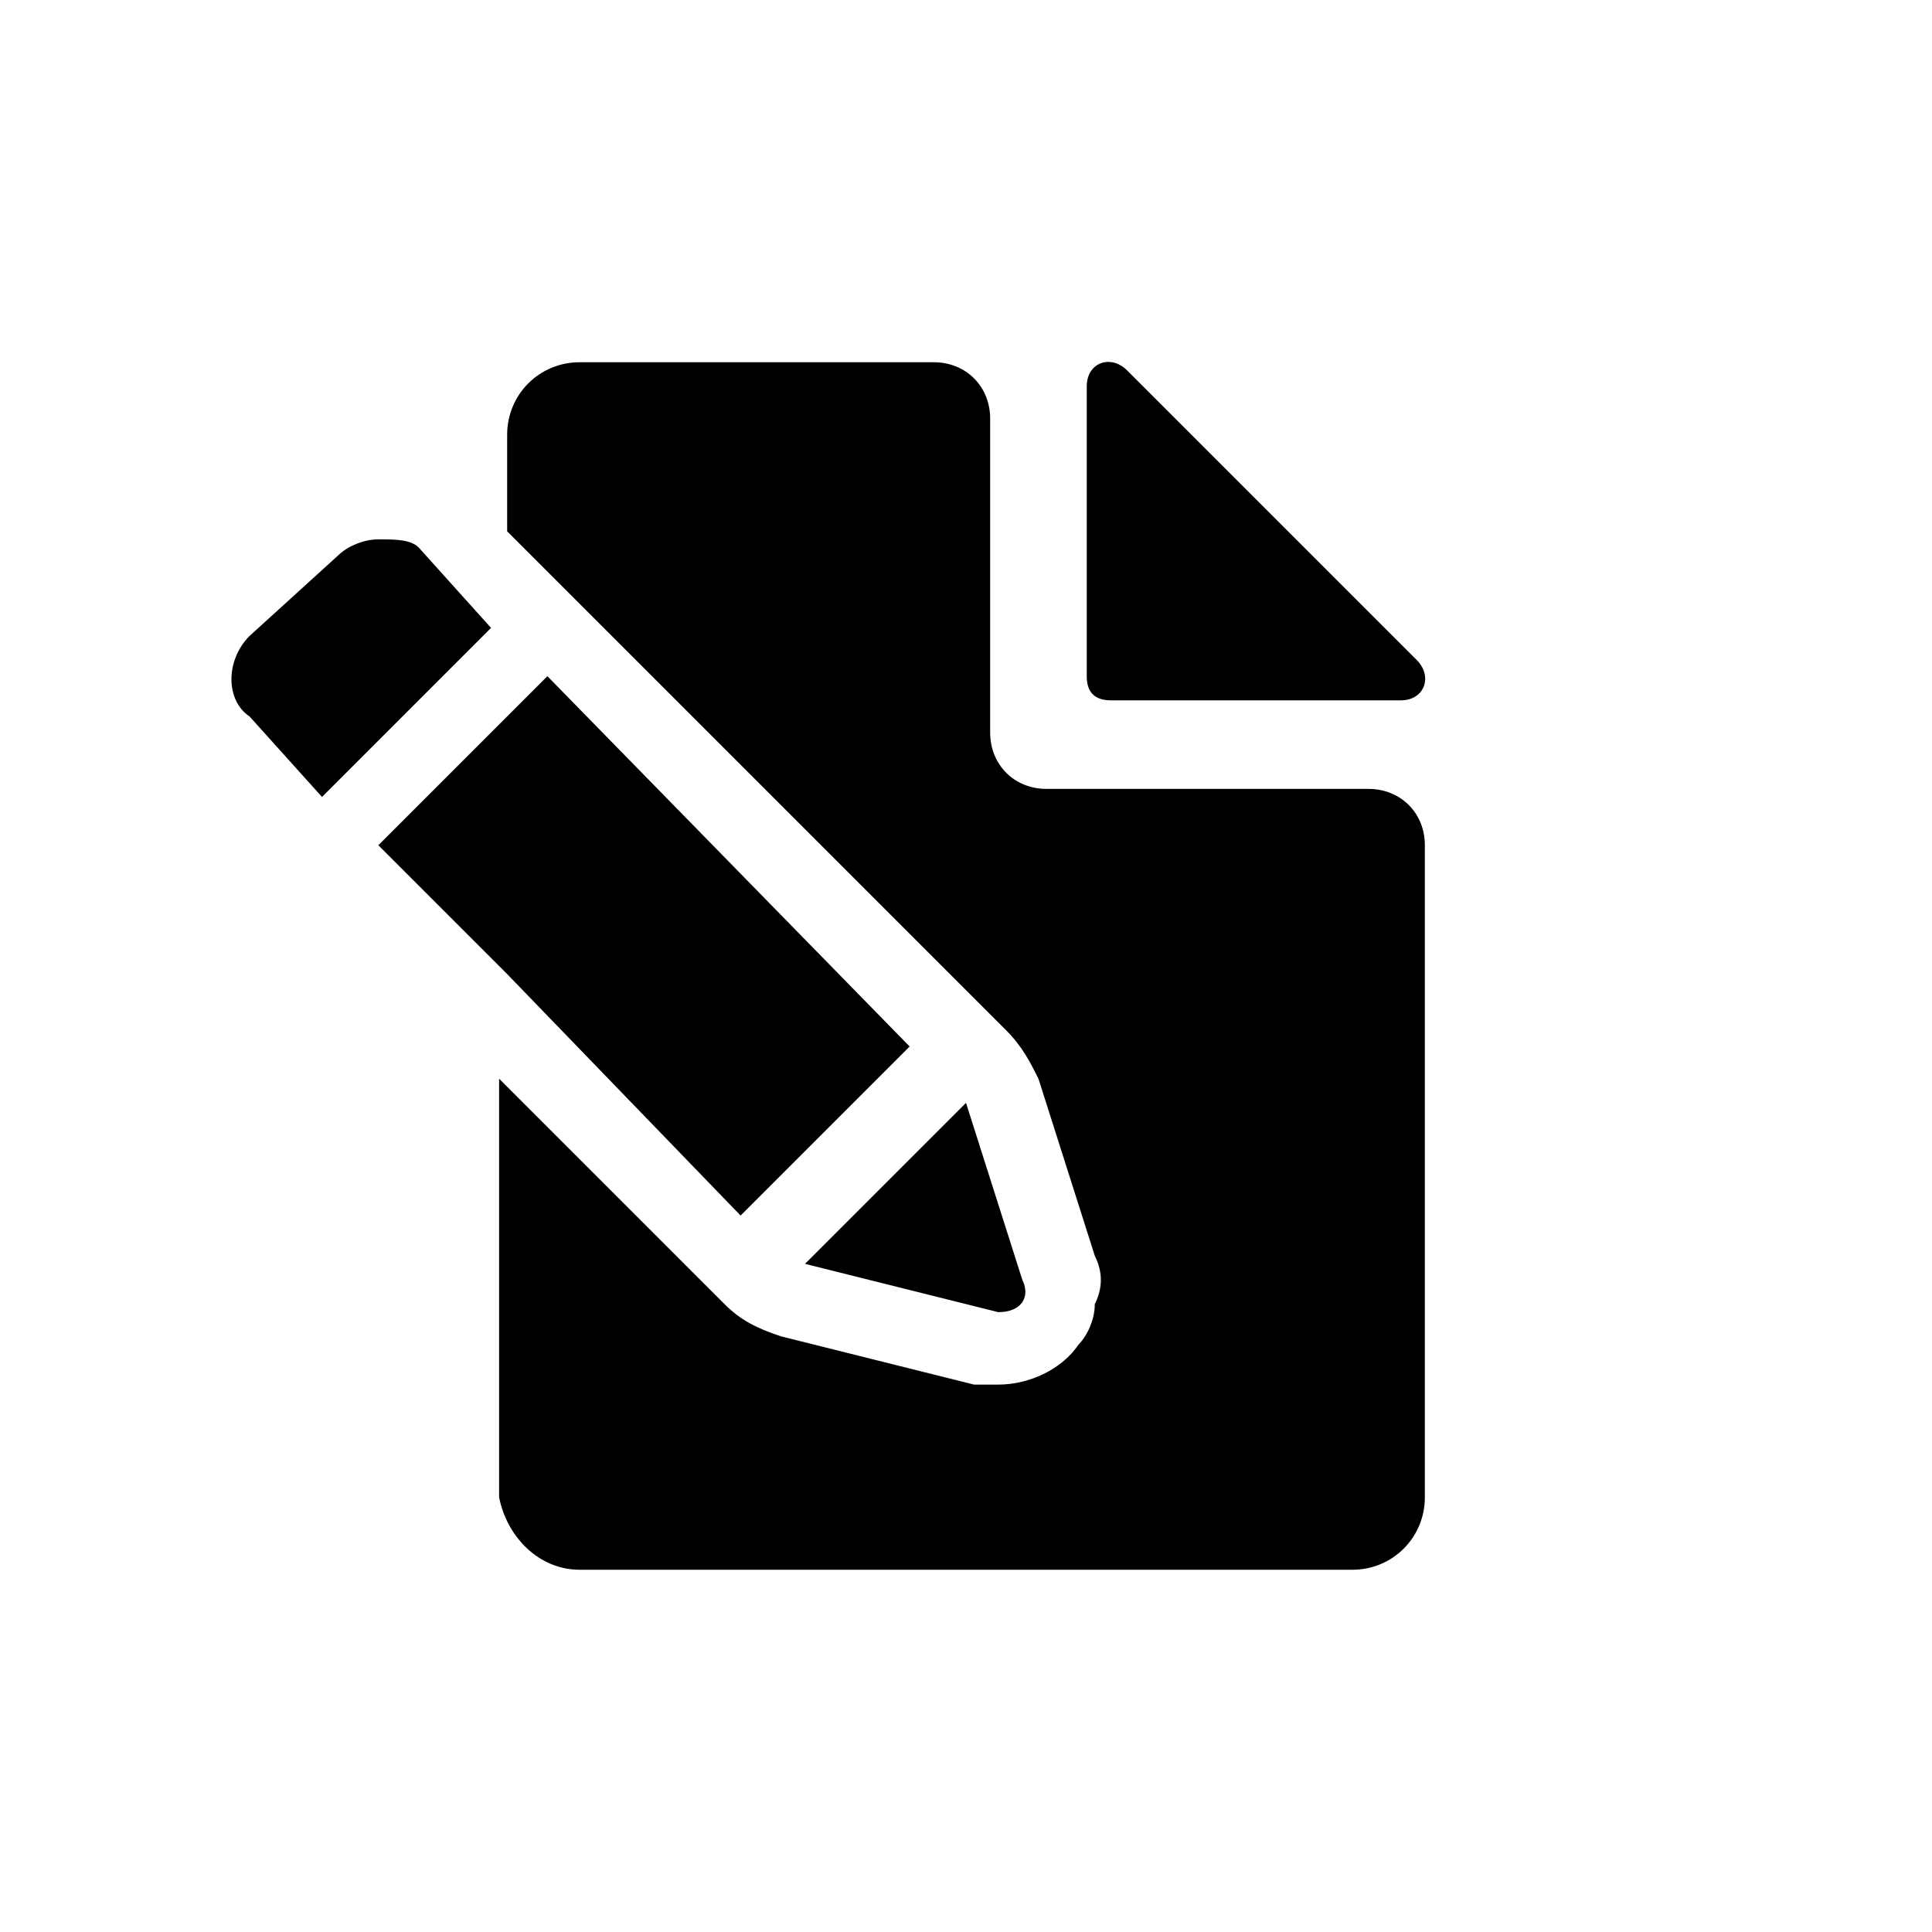 <?xml version="1.0" encoding="utf-8"?>
<!-- Generator: Adobe Illustrator 19.0.0, SVG Export Plug-In . SVG Version: 6.00 Build 0)  -->
<svg version="1.1" id="Livello_1" xmlns="http://www.w3.org/2000/svg" xmlns:xlink="http://www.w3.org/1999/xlink" x="0px" y="0px"
	 viewBox="0 0 24 24" style="enable-background:new 0 0 24 24;" xml:space="preserve">
<style type="text/css">
	.st0{fill:#010002;}
</style>
<g>
	<g>
		<g>
			<path d="M-67.8,16.5h-0.8c-0.2,0-0.4-0.2-0.4-0.4v-1.3c0-1.8-0.5-3.4-1.3-4.9l-4.5,1.7c0,0-0.1,0-0.1,0c-0.1,0-0.2,0-0.3-0.1
				c-0.1-0.1-0.1-0.2-0.1-0.4l1.5-4.7c-0.5-0.3-1-0.5-1.5-0.7V5.6c0-0.6-0.5-1.1-1.1-1.1H-78v5.2c0,0.2-0.2,0.4-0.4,0.4
				c-0.2,0-0.4-0.2-0.4-0.4V4.5h-1.5c-0.6,0-1.1,0.5-1.1,1.1v0.1c-0.6,0.2-1.1,0.4-1.6,0.7l1.6,4.7c0,0.1,0,0.3-0.1,0.4
				c-0.1,0.1-0.2,0.1-0.3,0.1c0,0-0.1,0-0.1,0l-4.7-1.6c-0.8,1.4-1.2,2.9-1.2,4.6v1.5c0,0.2-0.2,0.4-0.4,0.4h-0.8
				c-0.2,0-0.4,0.2-0.4,0.4v2.3c0,0.2,0.2,0.4,0.4,0.4h21c0.2,0,0.4-0.2,0.4-0.4v-2.3C-67.5,16.7-67.6,16.5-67.8,16.5z M-72,17.2
				h-12.7c-0.2,0-0.4-0.2-0.4-0.4s0.2-0.4,0.4-0.4H-72c0.2,0,0.4,0.2,0.4,0.4S-71.8,17.2-72,17.2z"/>
			<path id="XMLID_2_" d="M-83.6,6.9c-1,0.7-1.8,1.5-2.5,2.5l3.8,1.3L-83.6,6.9z"/>
			<path id="XMLID_1_" d="M-70.7,9.3c-0.7-1-1.5-1.8-2.5-2.4l-1.2,3.8L-70.7,9.3z"/>
		</g>
	</g>
</g>
<g id="XMLID_128_">
	<circle id="XMLID_129_" cx="-43.3" cy="5.8" r="1.3"/>
	<path id="XMLID_130_" d="M-43.5,11.1c-0.4-0.3-1.8-1.2-1.8-1.2s0.6-1.6,0.6-2.5c0-0.9-0.9-1.2-1.4-1.2c-2.3,0-3.3,1.1-3.3,1.1
		L-51.3,6c0,0,0.1-0.2,0-0.5c-0.1-0.3-0.3-0.4-0.3-0.4s-0.4,0.6-0.4,0.6l-0.7-0.3l0.5,0.6l-0.4,0.6c0,0,0.2,0.1,0.4,0.1
		c0.2,0,0.6-0.3,0.6-0.3l4,2.9l0.9-0.4c0,0-0.1,0.9,0,1.3c0.1,0.4,0.9,0.8,2.5,1.5C-43,12.2-42.8,11.7-43.5,11.1z"/>
	<path id="XMLID_131_" d="M-44.2,18.4l-4.2-2.4c0.4-0.4,1.2-1.4,2-2.3c1.1-1.3,0.1-2.2-0.4-2.6c-0.4-0.3-3.7-2.6-3.7-2.6
		c-0.9,1.2,0,2.4,0.5,2.8c0.5,0.4,1.2,0.7,1.5,1c0.4,0.3,0.5,0.6,0.2,1c-0.2,0.3-1.1,1.4-1.5,1.9l-5-2.9c-0.3-0.2-0.7-0.1-0.8,0.2
		c-0.2,0.3-0.1,0.7,0.2,0.8l10.6,6.1c0.3,0.2,0.7,0.1,0.8-0.2C-43.8,18.9-43.9,18.5-44.2,18.4z"/>
</g>
<g id="XMLID_153_">
	<path id="XMLID_154_" class="st0" d="M-17.7,14.1V12h-2.1v4.3l2.1,0v-1.1h4.3v4.3h-4.3v-2.1h-3.2V8.8h-2.1V4.5h4.3v4.3h-1.1v2.1
		h2.1V9.9h4.3v4.3H-17.7z"/>
</g>
<g id="XMLID_503_">
	<g id="XMLID_504_">
		<polygon id="XMLID_501_" points="47.2,12.1 46.5,12.5 46.5,19.5 52.6,16 52.6,9 		"/>
		<polygon id="XMLID_500_" points="48.3,5.8 46,4.5 39.8,8.1 42.1,9.4 		"/>
		<polygon id="XMLID_499_" points="52.2,8.1 49.5,6.6 43.3,10.2 43.6,10.3 46,11.7 48.3,10.3 		"/>
		<polygon id="XMLID_498_" points="42.8,12.7 41.7,12.2 41.7,10.4 39.4,9 39.4,16 45.4,19.5 45.4,12.5 42.8,11 		"/>
	</g>
</g>
<g id="XMLID_570_">
	<path id="XMLID_237_" d="M7.2,19.5h9.6c0.5,0,0.9-0.4,0.9-0.9v-8.1c0-0.4-0.3-0.7-0.7-0.7h-4c-0.4,0-0.7-0.3-0.7-0.7V5.2
		c0-0.4-0.3-0.7-0.7-0.7H7.2c-0.5,0-0.9,0.4-0.9,0.9v1.2l6.2,6.2c0.2,0.2,0.3,0.4,0.4,0.6l0.7,2.2c0.1,0.2,0.1,0.4,0,0.6
		c0,0.2-0.1,0.4-0.2,0.5c-0.2,0.3-0.6,0.5-1,0.5c-0.1,0-0.2,0-0.3,0l-2.4-0.6c-0.3-0.1-0.5-0.2-0.7-0.4l-2.8-2.8v5.2
		C6.3,19.1,6.7,19.5,7.2,19.5z"/>
	<path id="XMLID_236_" d="M17.4,8.7c0.3,0,0.4-0.3,0.2-0.5L14,4.6c-0.2-0.2-0.5-0.1-0.5,0.2v3.6c0,0.2,0.1,0.3,0.3,0.3H17.4
		L17.4,8.7z"/>
	<path id="XMLID_235_" d="M4.7,6.7c-0.2,0-0.4,0.1-0.5,0.2L3.1,7.9c-0.3,0.3-0.3,0.8,0,1L4,9.9l2.1-2.1L5.2,6.8
		C5.1,6.7,4.9,6.7,4.7,6.7z"/>
	<polygon id="XMLID_234_" points="9.2,15.1 11.3,13 6.8,8.4 6.3,8.9 4.7,10.5 6.3,12.1 	"/>
	<path id="XMLID_233_" d="M12.4,16.3C12.4,16.3,12.4,16.3,12.4,16.3c0.3,0,0.4-0.2,0.3-0.4L12,13.7c0,0,0,0,0,0l-2,2c0,0,0,0,0,0
		L12.4,16.3z"/>
</g>
</svg>
